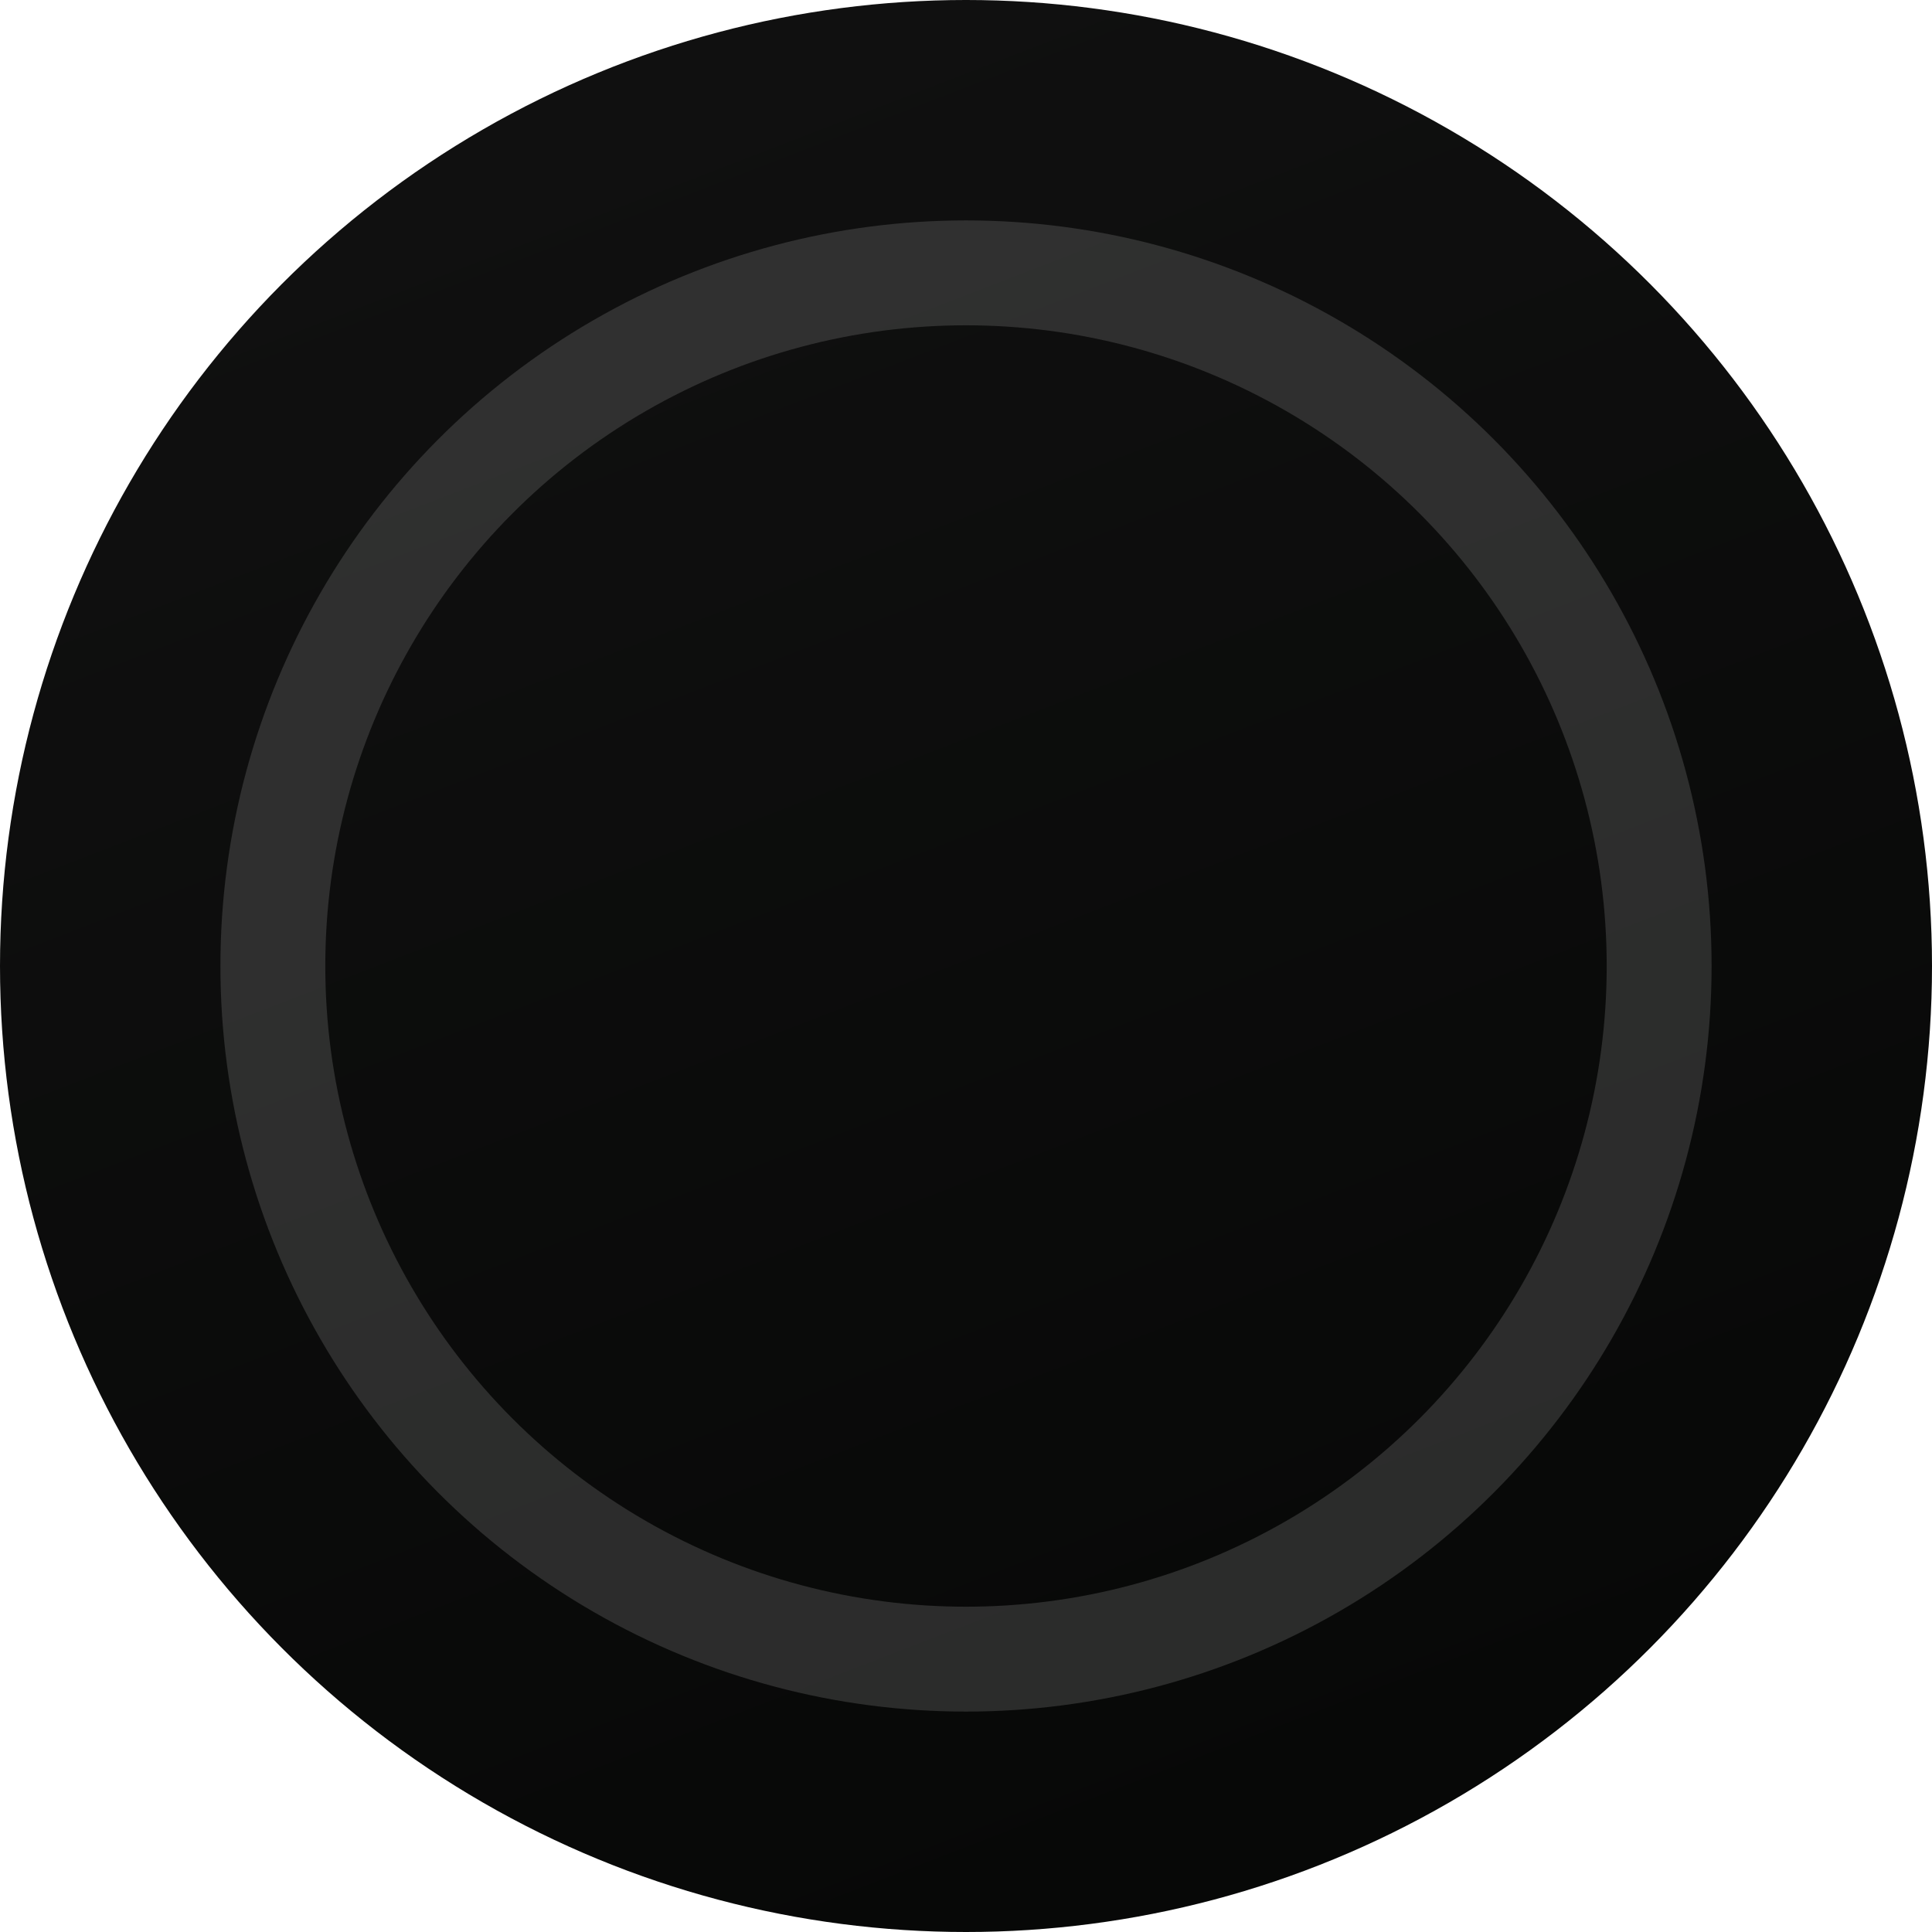 <?xml version="1.0" encoding="UTF-8" standalone="no"?>
<!-- Created with Inkscape (http://www.inkscape.org/) -->

<svg
   width="7.81mm"
   height="7.81mm"
   viewBox="0 0 7.81 7.81"
   version="1.1"
   id="svg36903"
   inkscape:version="1.1 (c68e22c387, 2021-05-23)"
   sodipodi:docname="vena_in.svg"
   xmlns:inkscape="http://www.inkscape.org/namespaces/inkscape"
   xmlns:sodipodi="http://sodipodi.sourceforge.net/DTD/sodipodi-0.dtd"
   xmlns:xlink="http://www.w3.org/1999/xlink"
   xmlns="http://www.w3.org/2000/svg"
   xmlns:svg="http://www.w3.org/2000/svg">
  <sodipodi:namedview
     id="namedview36905"
     pagecolor="#505050"
     bordercolor="#eeeeee"
     borderopacity="1"
     inkscape:pageshadow="0"
     inkscape:pageopacity="0"
     inkscape:pagecheckerboard="0"
     inkscape:document-units="mm"
     showgrid="false"
     width="7.81mm"
     scale-x="1"
     inkscape:snap-bbox="true"
     inkscape:bbox-paths="true"
     inkscape:snap-bbox-midpoints="true"
     inkscape:snap-bbox-edge-midpoints="true"
     inkscape:bbox-nodes="true"
     inkscape:snap-object-midpoints="true"
     inkscape:snap-center="true"
     inkscape:snap-text-baseline="true"
     inkscape:zoom="21.465993"
     inkscape:cx="4.1693855"
     inkscape:cy="19.775465"
     inkscape:window-width="2560"
     inkscape:window-height="1417"
     inkscape:window-x="-8"
     inkscape:window-y="-8"
     inkscape:window-maximized="1"
     inkscape:current-layer="layer1">
    <sodipodi:guide
       position="0,0"
       orientation="-23.093,0"
       id="guide37014" />
    <sodipodi:guide
       position="0,8.11"
       orientation="0,30.652"
       id="guide38790" />
    <sodipodi:guide
       position="0,0"
       orientation="-30.652,0"
       id="guide38796" />
    <sodipodi:guide
       position="0,7.81"
       orientation="0,29.518"
       id="guide39490" />
    <sodipodi:guide
       position="7.81,7.81"
       orientation="29.518,0"
       id="guide39492" />
    <sodipodi:guide
       position="7.81,0"
       orientation="0,-29.518"
       id="guide39494" />
    <sodipodi:guide
       position="0,0"
       orientation="-29.518,0"
       id="guide39496" />
  </sodipodi:namedview>
  <defs
     id="defs36900">
    <linearGradient
       inkscape:collect="always"
       id="linearGradient37758">
      <stop
         style="stop-color:#070807;stop-opacity:1"
         offset="0"
         id="stop37754" />
      <stop
         style="stop-color:#101010;stop-opacity:1"
         offset="1"
         id="stop37756" />
    </linearGradient>
    <linearGradient
       inkscape:collect="always"
       xlink:href="#linearGradient37758"
       id="linearGradient37760"
       x1="4.117"
       y1="5.779"
       x2="1.999"
       y2="0.294"
       gradientUnits="userSpaceOnUse"
       gradientTransform="scale(1.278)" />
  </defs>
  <g
     inkscape:label="Layer 1"
     inkscape:groupmode="layer"
     id="layer1">
    <circle
       style="fill:url(#linearGradient37760);fill-opacity:1;stroke:none;stroke-width:0.231;stroke-miterlimit:10;stroke-opacity:1"
       id="path37016"
       cx="3.905"
       cy="3.905"
       r="3.905" />
    <circle
       style="fill:none;fill-opacity:1;stroke:#8e8e8e;stroke-width:0.424;stroke-miterlimit:10;stroke-dasharray:none;stroke-opacity:0.263"
       id="path38330"
       cx="3.905"
       cy="3.905"
       r="2.802" />
  </g>
</svg>
